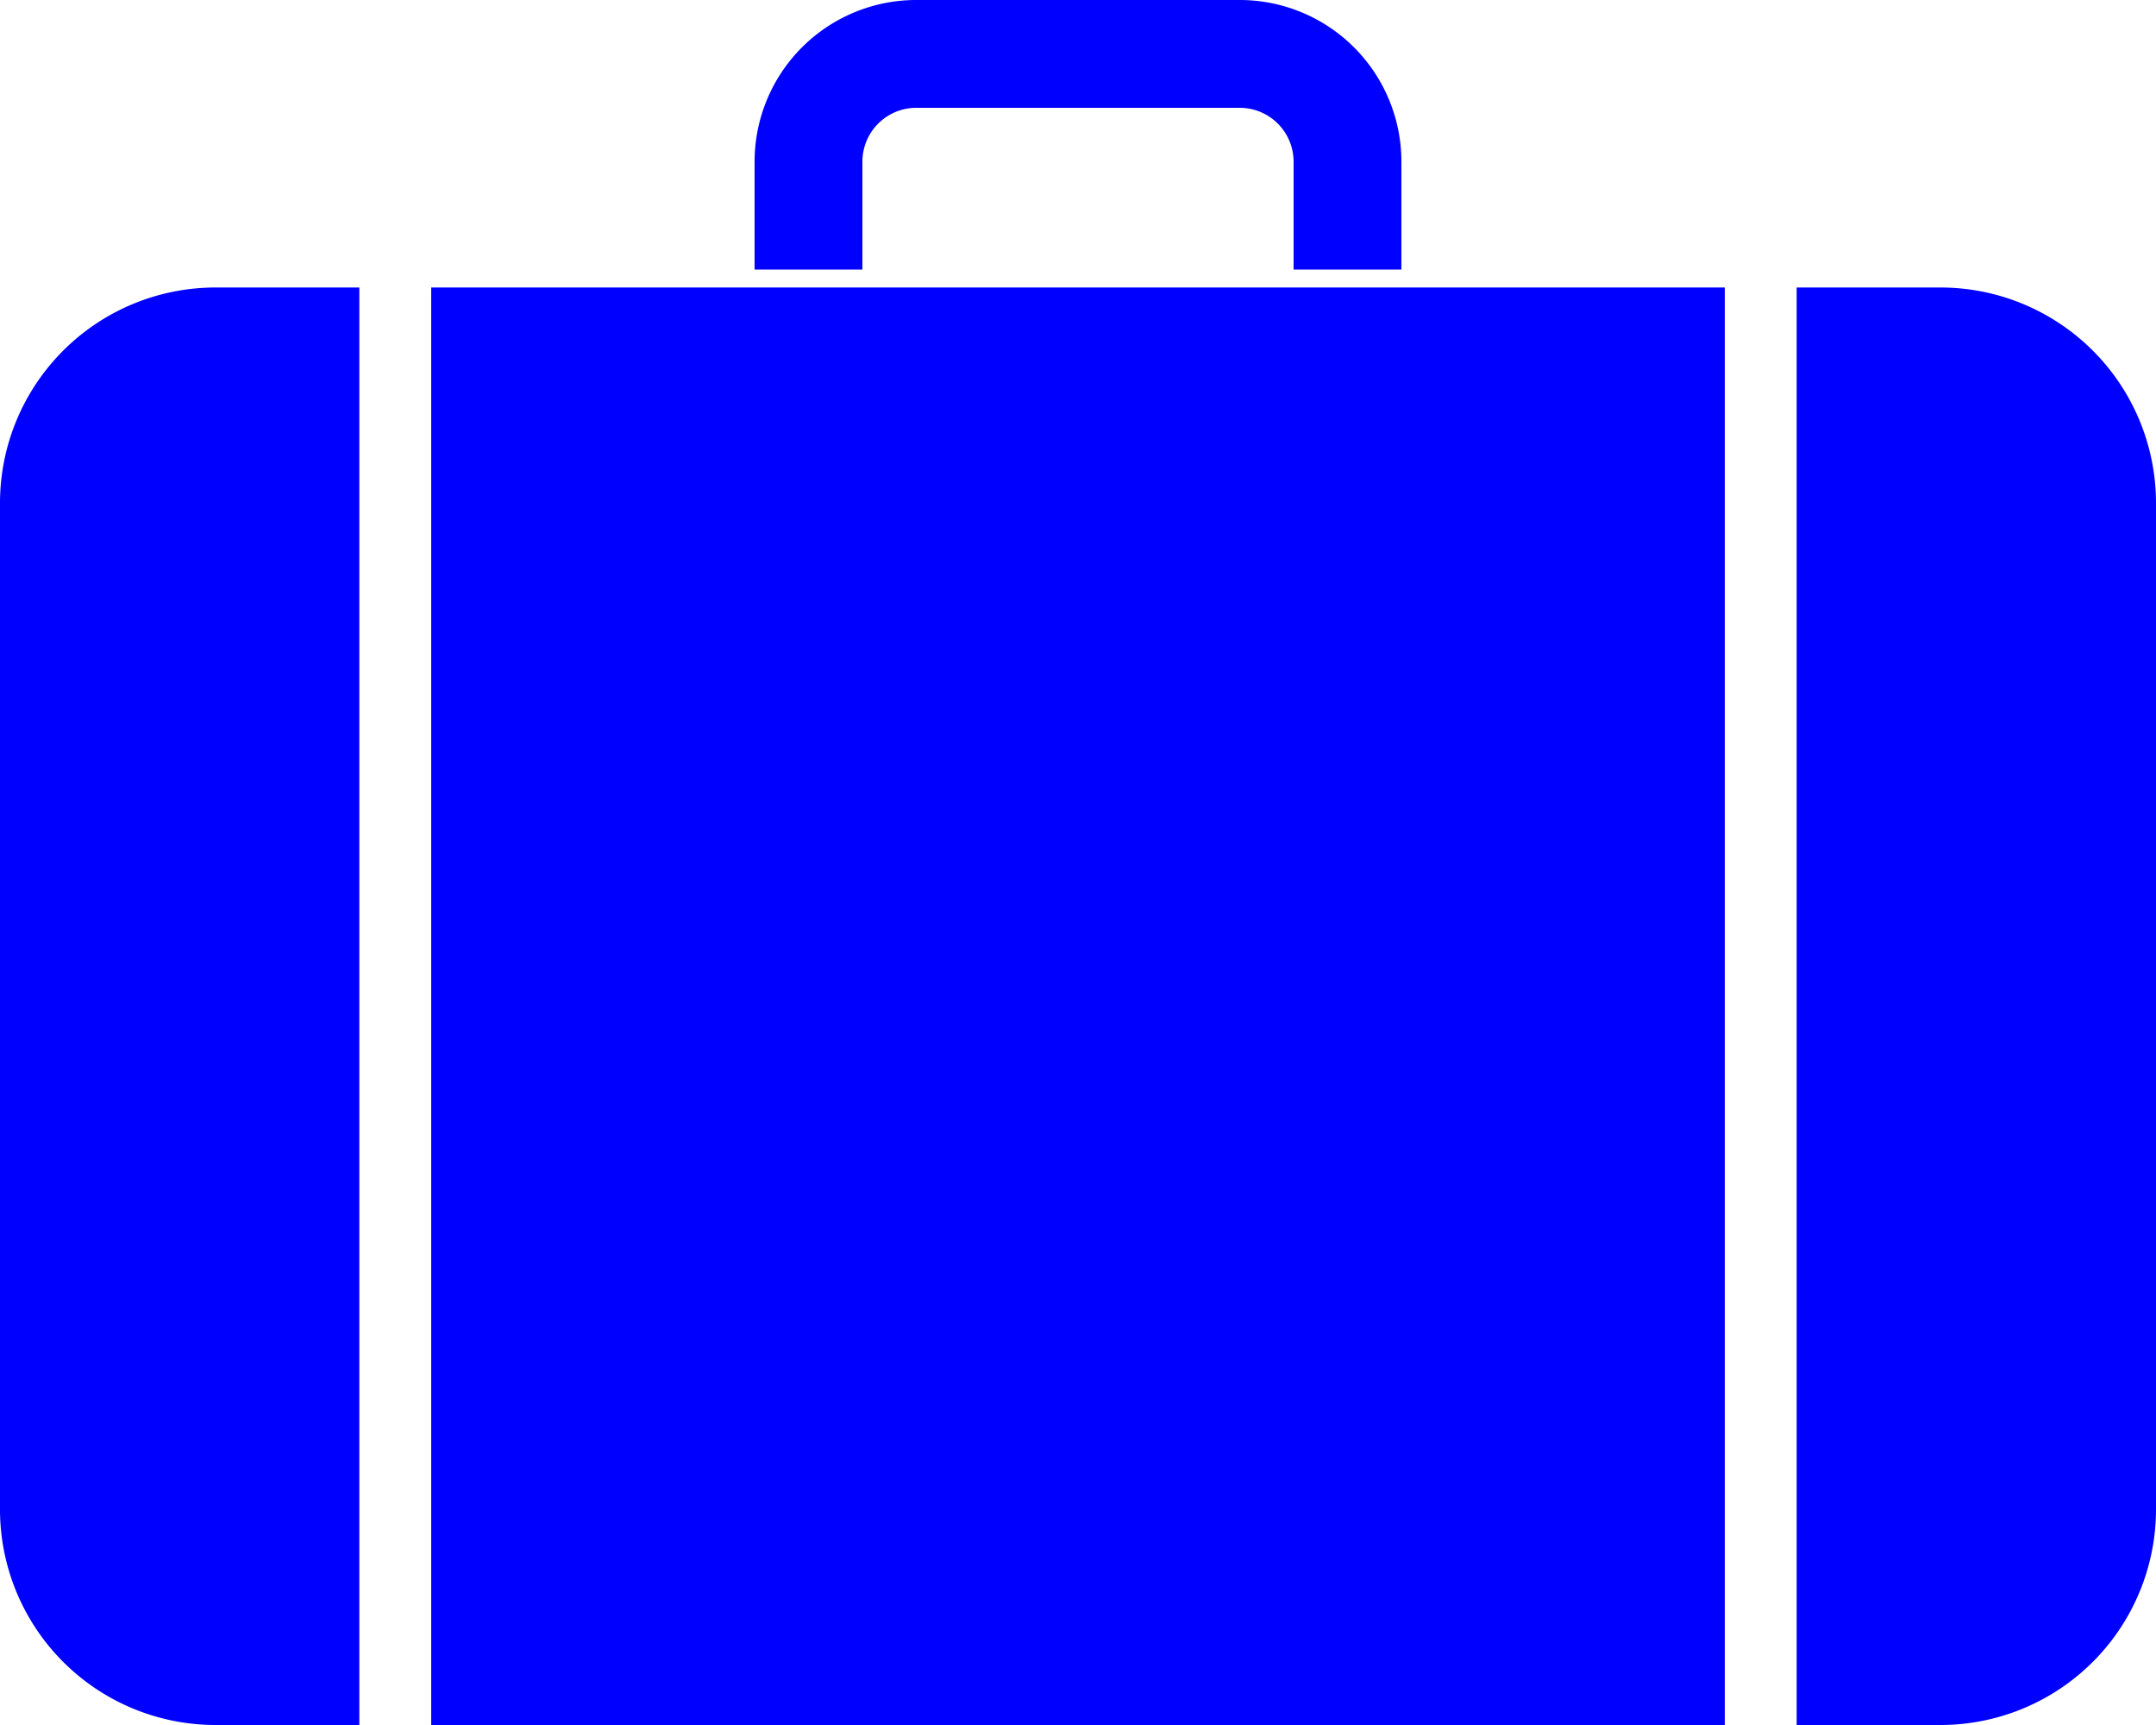<?xml version="1.0" encoding="utf-8"?>
<svg xmlns="http://www.w3.org/2000/svg"
     id="suitcase_icon"
     viewBox="0 0 240 192"
     width="240" height="192">
  <title>suitcase icon</title>
  <style type="text/css">
    *         {stroke: none;}
    #suitcase {fill: blue;}
    .body     {}
    .sides    {}
    #left     {}
    #middle   {}
    #right    {}
    #handle   {}
  </style>
  <g id="suitcase">
    <path id="left" class="body sides"
      d="m  40,32 0,160 -16,0
         a  24,24 0 0 1 -24,-24 l 0,-112
         a  24,24 0 0 1  24,-24 z" />
    <rect id="middle" class="body"
      x="48" y="32" width="144" height="160" />
    <path id="right" class="body sides"
      d="m 200,32 16,0
         a  24,24 0 0 1  24,24  l 0,112
         a  24,24 0 0 1 -24,24  l -16,0 z" />
    <path id="handle"
      d="m  84,30 0,-12
         a  18,18 0 0 1 18,-18 l 36,0
         a  18,18 0 0 1 18,18  l 0,12 -12,0 0,-12
         a   6,6  0 0 0 -6,-6  l -36,0
         a   6,6  0 0 0 -6,6   l 0,12 z" />
  </g>
</svg>